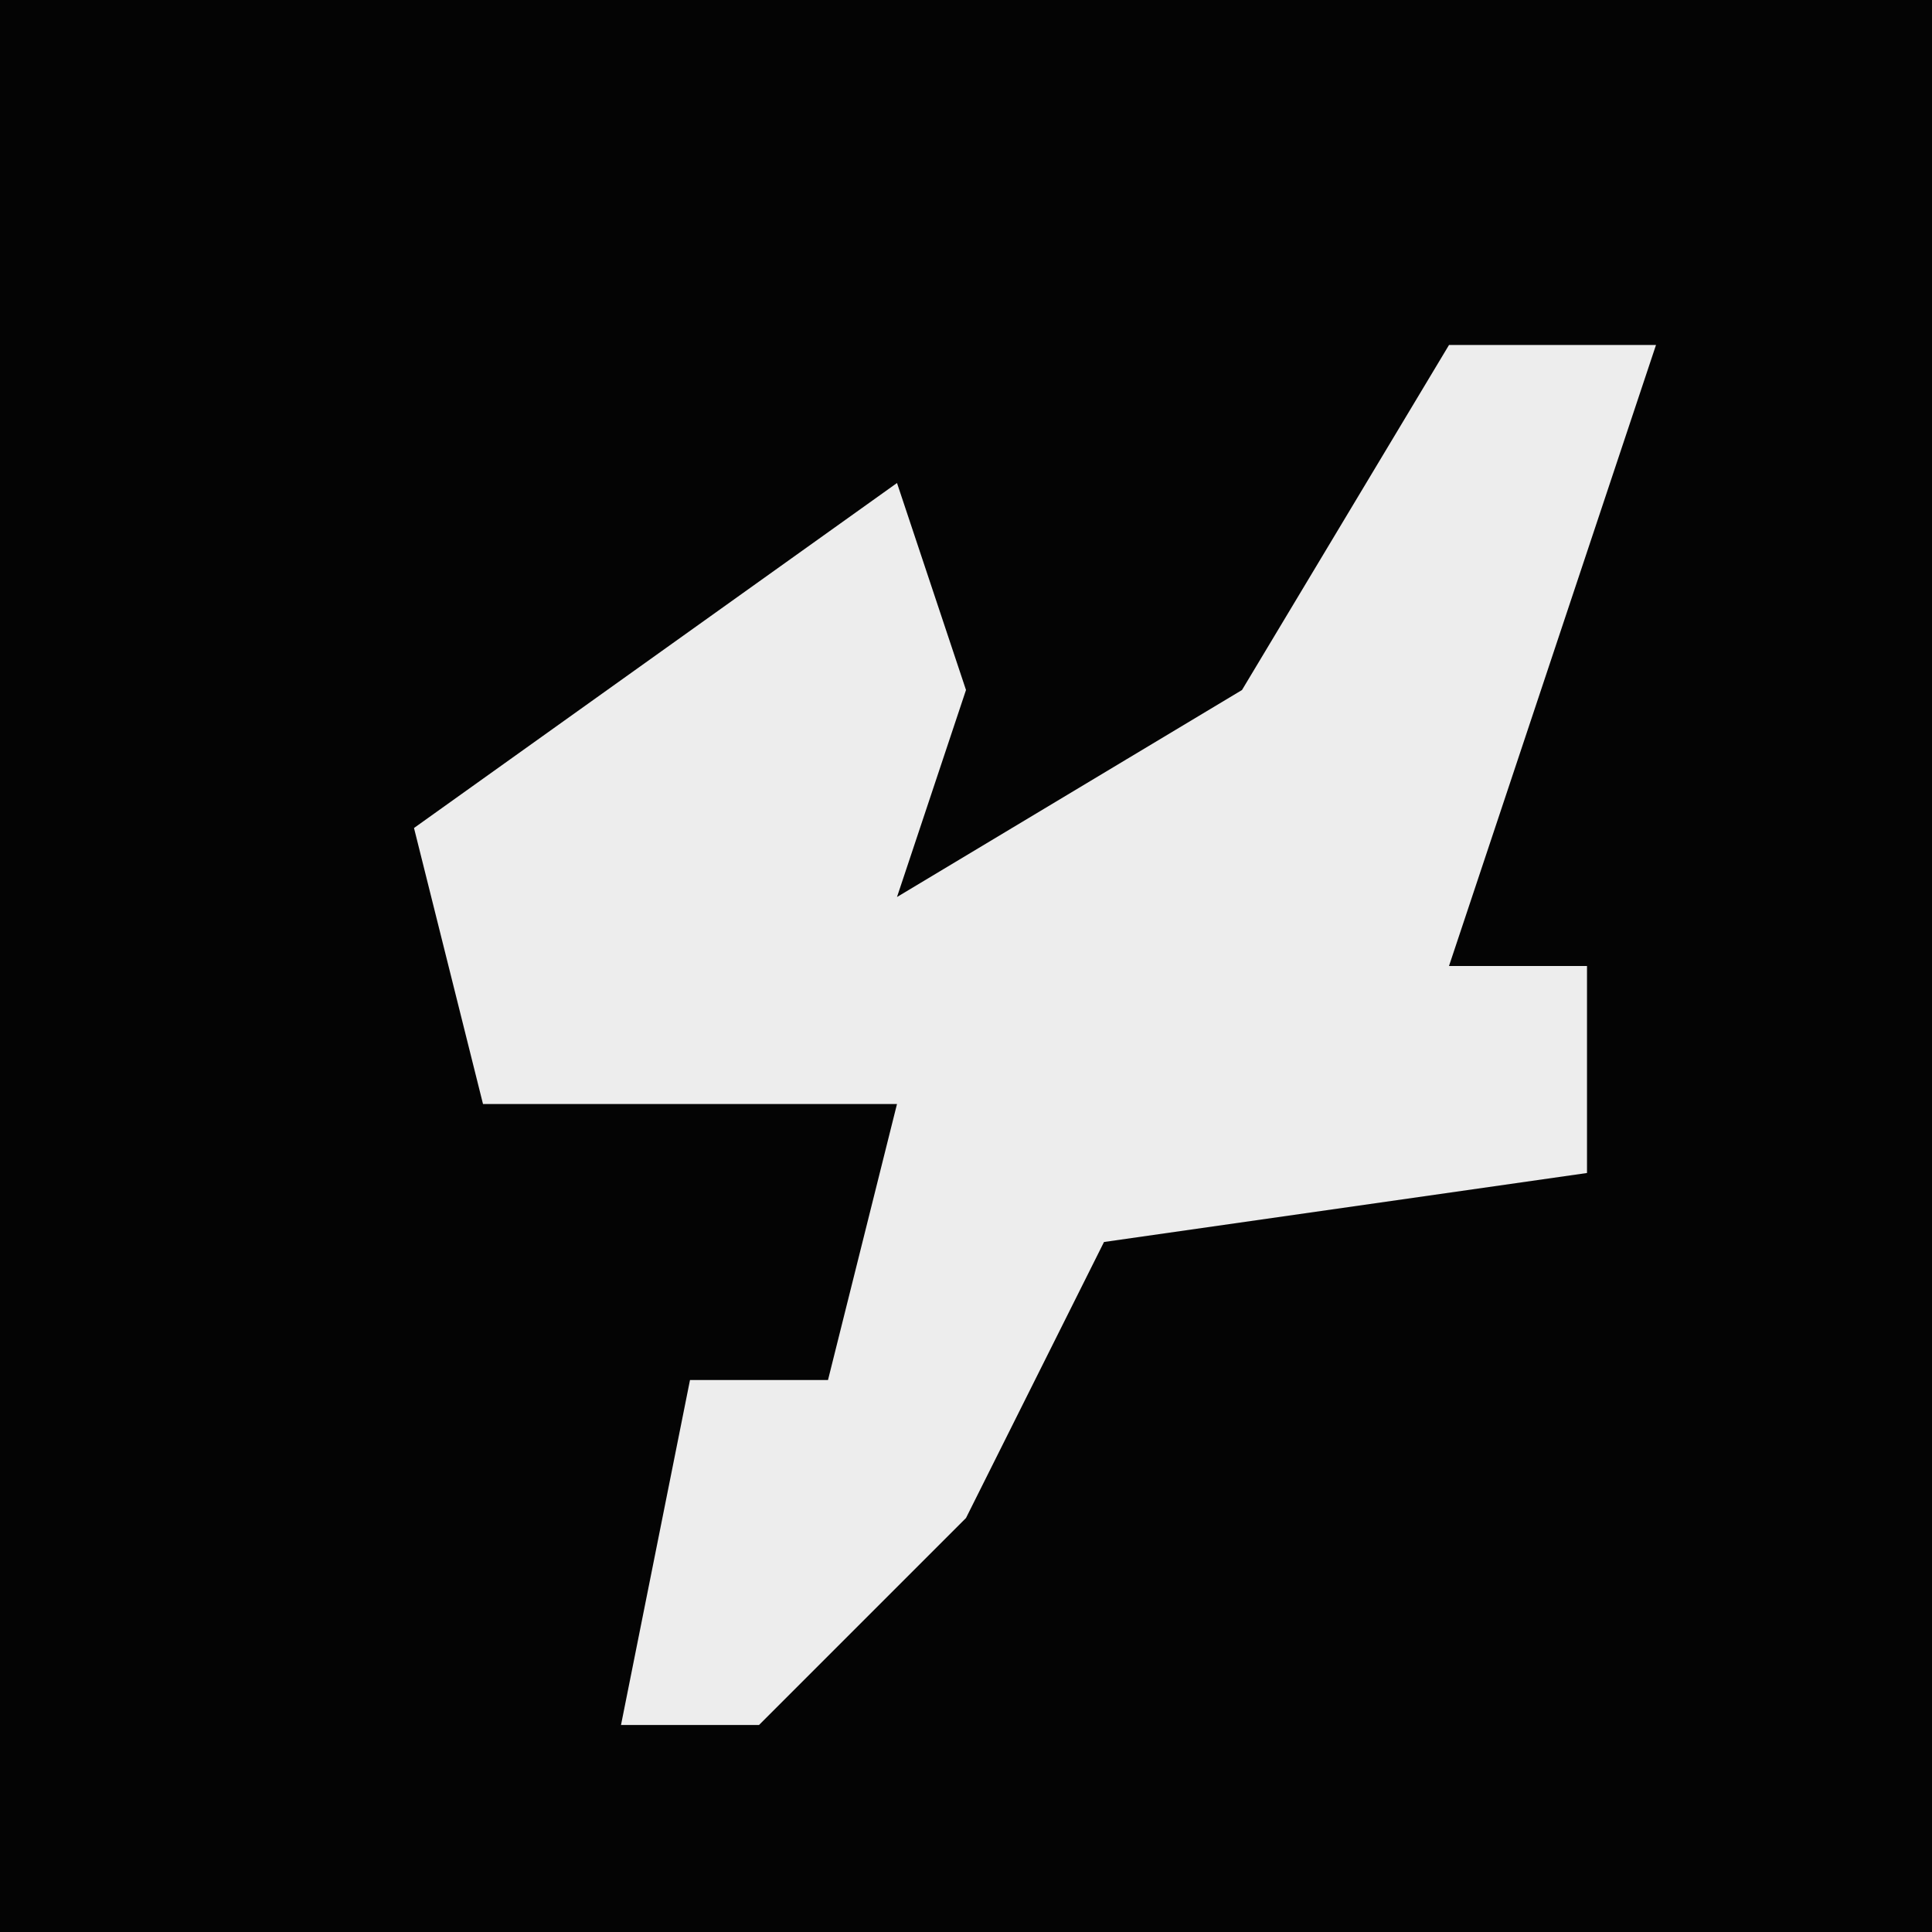 <?xml version="1.0" encoding="UTF-8"?>
<svg version="1.1" xmlns="http://www.w3.org/2000/svg" width="28" height="28">
<path d="M0,0 L28,0 L28,28 L0,28 Z " fill="#040404" transform="translate(0,0)"/>
<path d="M0,0 L3,0 L1,6 L0,9 L2,9 L2,12 L-5,13 L-7,17 L-10,20 L-12,20 L-11,15 L-9,15 L-8,11 L-14,11 L-15,7 L-8,2 L-7,5 L-8,8 L-3,5 Z " fill="#EDEDED" transform="translate(21,5)"/>
</svg>
